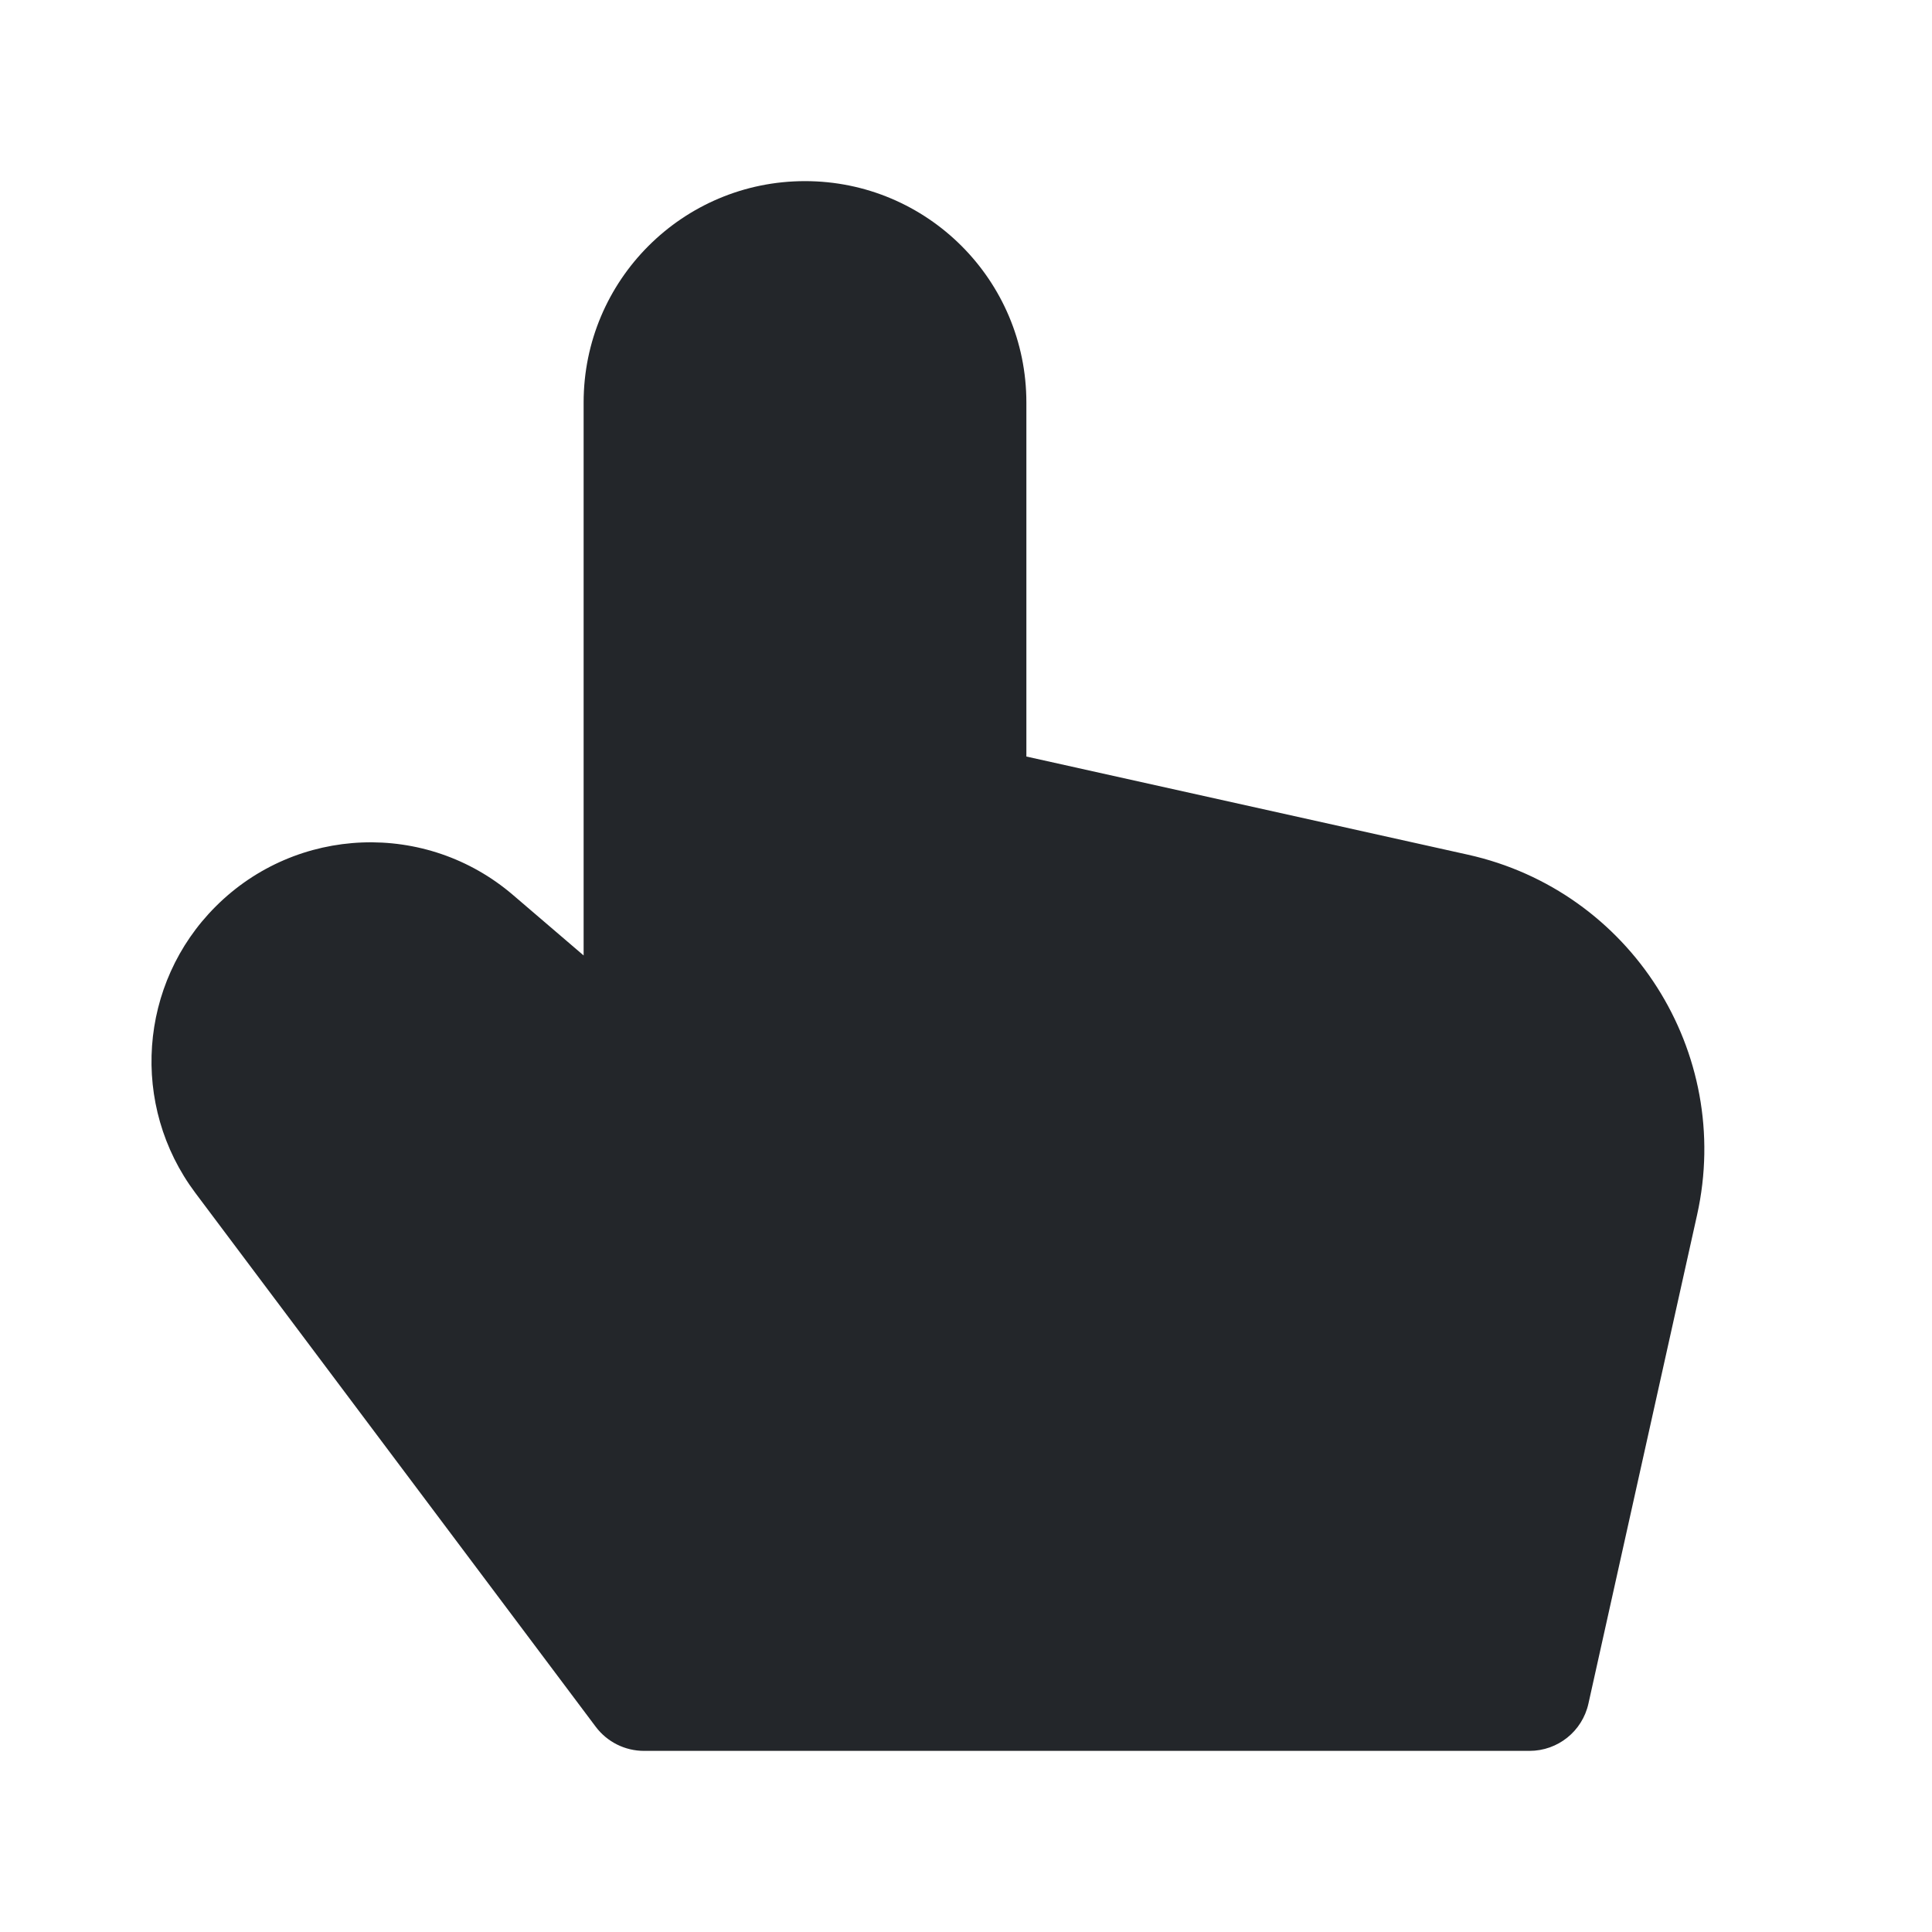 <svg width="24" height="24" viewBox="0 0 24 24" fill="none" xmlns="http://www.w3.org/2000/svg">
<path fill-rule="evenodd" clip-rule="evenodd" d="M7.25 5C7.25 3.481 8.481 2.25 10 2.25C11.519 2.25 12.75 3.481 12.75 5V9.398L18.234 10.617C20.256 11.066 21.531 13.069 21.082 15.091L19.732 21.163C19.656 21.506 19.352 21.75 19 21.75H8C7.764 21.75 7.542 21.639 7.4 21.45L2.426 14.818C1.614 13.734 1.721 12.218 2.679 11.261C3.685 10.255 5.295 10.193 6.374 11.119L7.25 11.869V5Z" fill="#23262A"/>
</svg>
